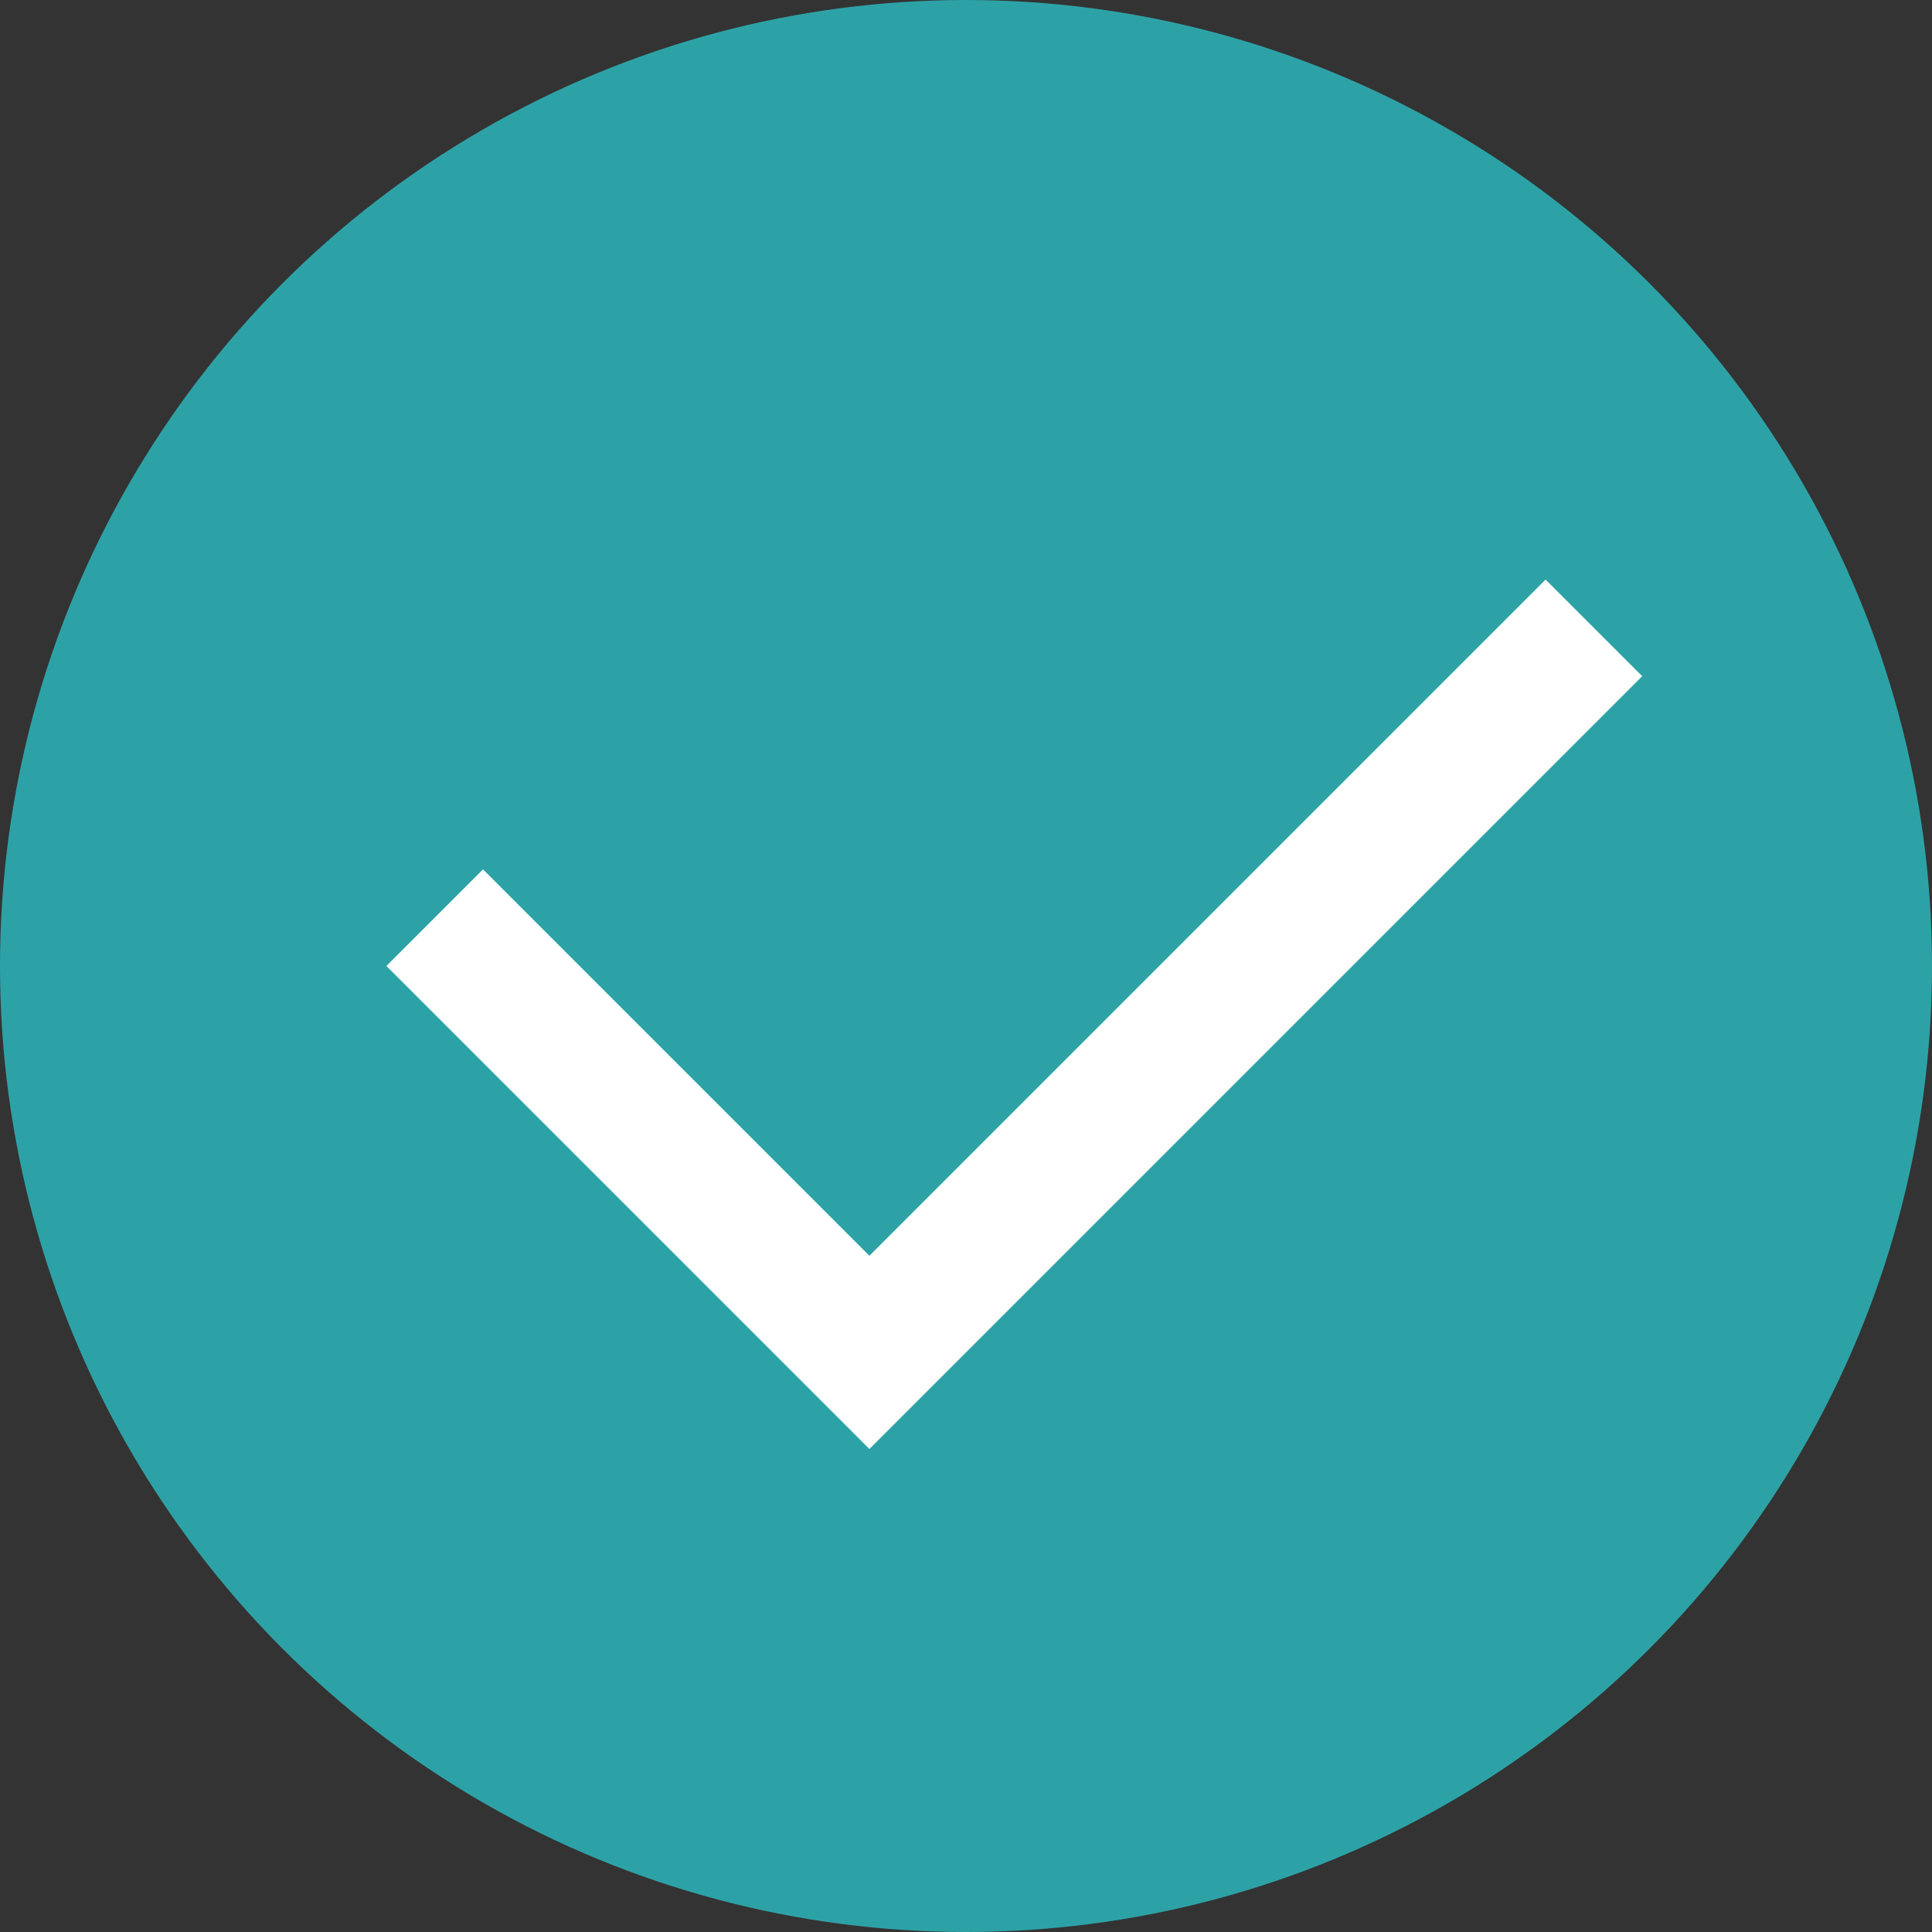 <?xml version="1.0" encoding="UTF-8"?>
<svg width="20px" height="20px" viewBox="0 0 20 20" version="1.1" xmlns="http://www.w3.org/2000/svg" xmlns:xlink="http://www.w3.org/1999/xlink">
    <rect x="0" y="0" width="20" height="20" fill="#333333" stroke="none"/>
    <title>complete</title>
    <g id="页面-1" stroke="none" stroke-width="1" fill="none" fill-rule="evenodd">
        <g id="我的课程-详情" transform="translate(-20, -292)">
            <g id="complete" transform="translate(20, 292)">
                <circle id="椭圆形" fill="#2DA2A6" cx="10" cy="10" r="10"></circle>
                <polygon id="Shape" fill="#FFFFFF" points="9 13 5 9 4 10 9 15 17 7 16 6"></polygon>
            </g>
        </g>
    </g>
</svg>